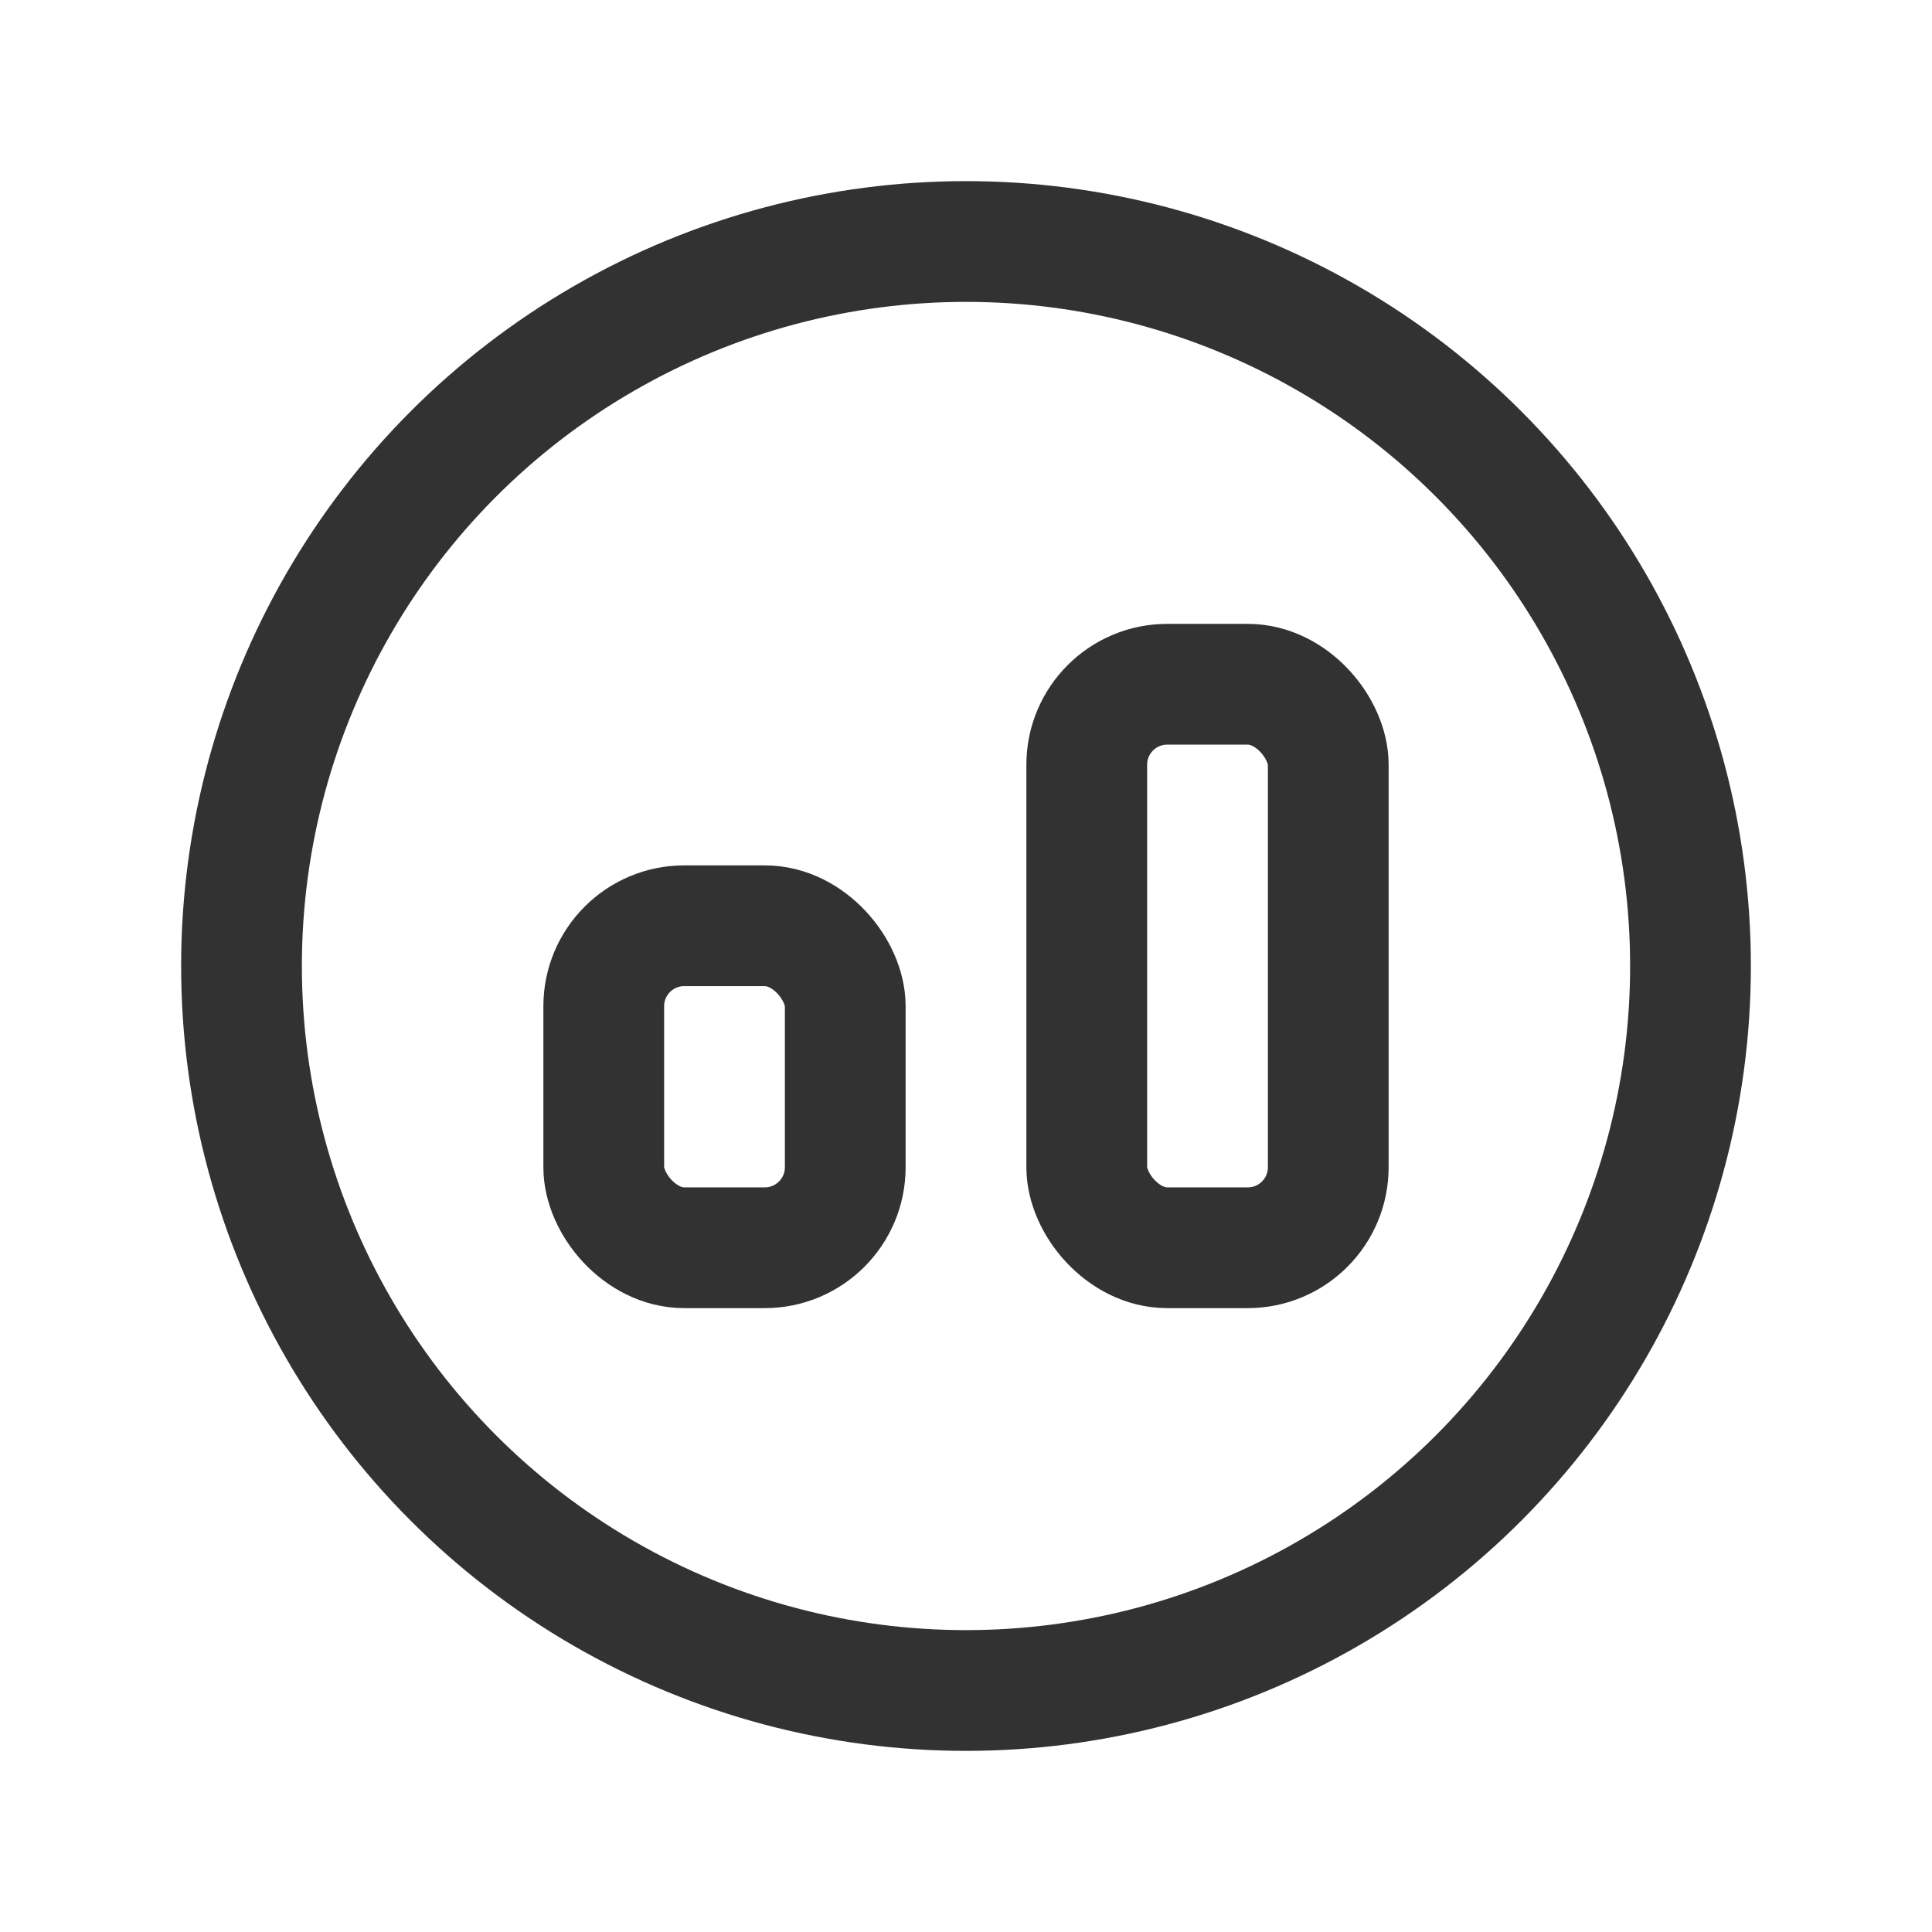 <svg id="Layer_3" data-name="Layer 3" xmlns="http://www.w3.org/2000/svg" viewBox="0 0 24 24"><rect width="24" height="24" fill="none"/><rect x="13.5" y="8.5" width="3" height="7" rx="1" stroke-width="1.5" stroke="#323232" stroke-linecap="round" stroke-linejoin="round" fill="none"/><rect x="7.5" y="11.5" width="3" height="4" rx="1" stroke-width="1.5" stroke="#323232" stroke-linecap="round" stroke-linejoin="round" fill="none"/><circle cx="12" cy="12" r="9" fill="none" stroke="#323232" stroke-linecap="round" stroke-linejoin="round" stroke-width="1.5"/></svg>